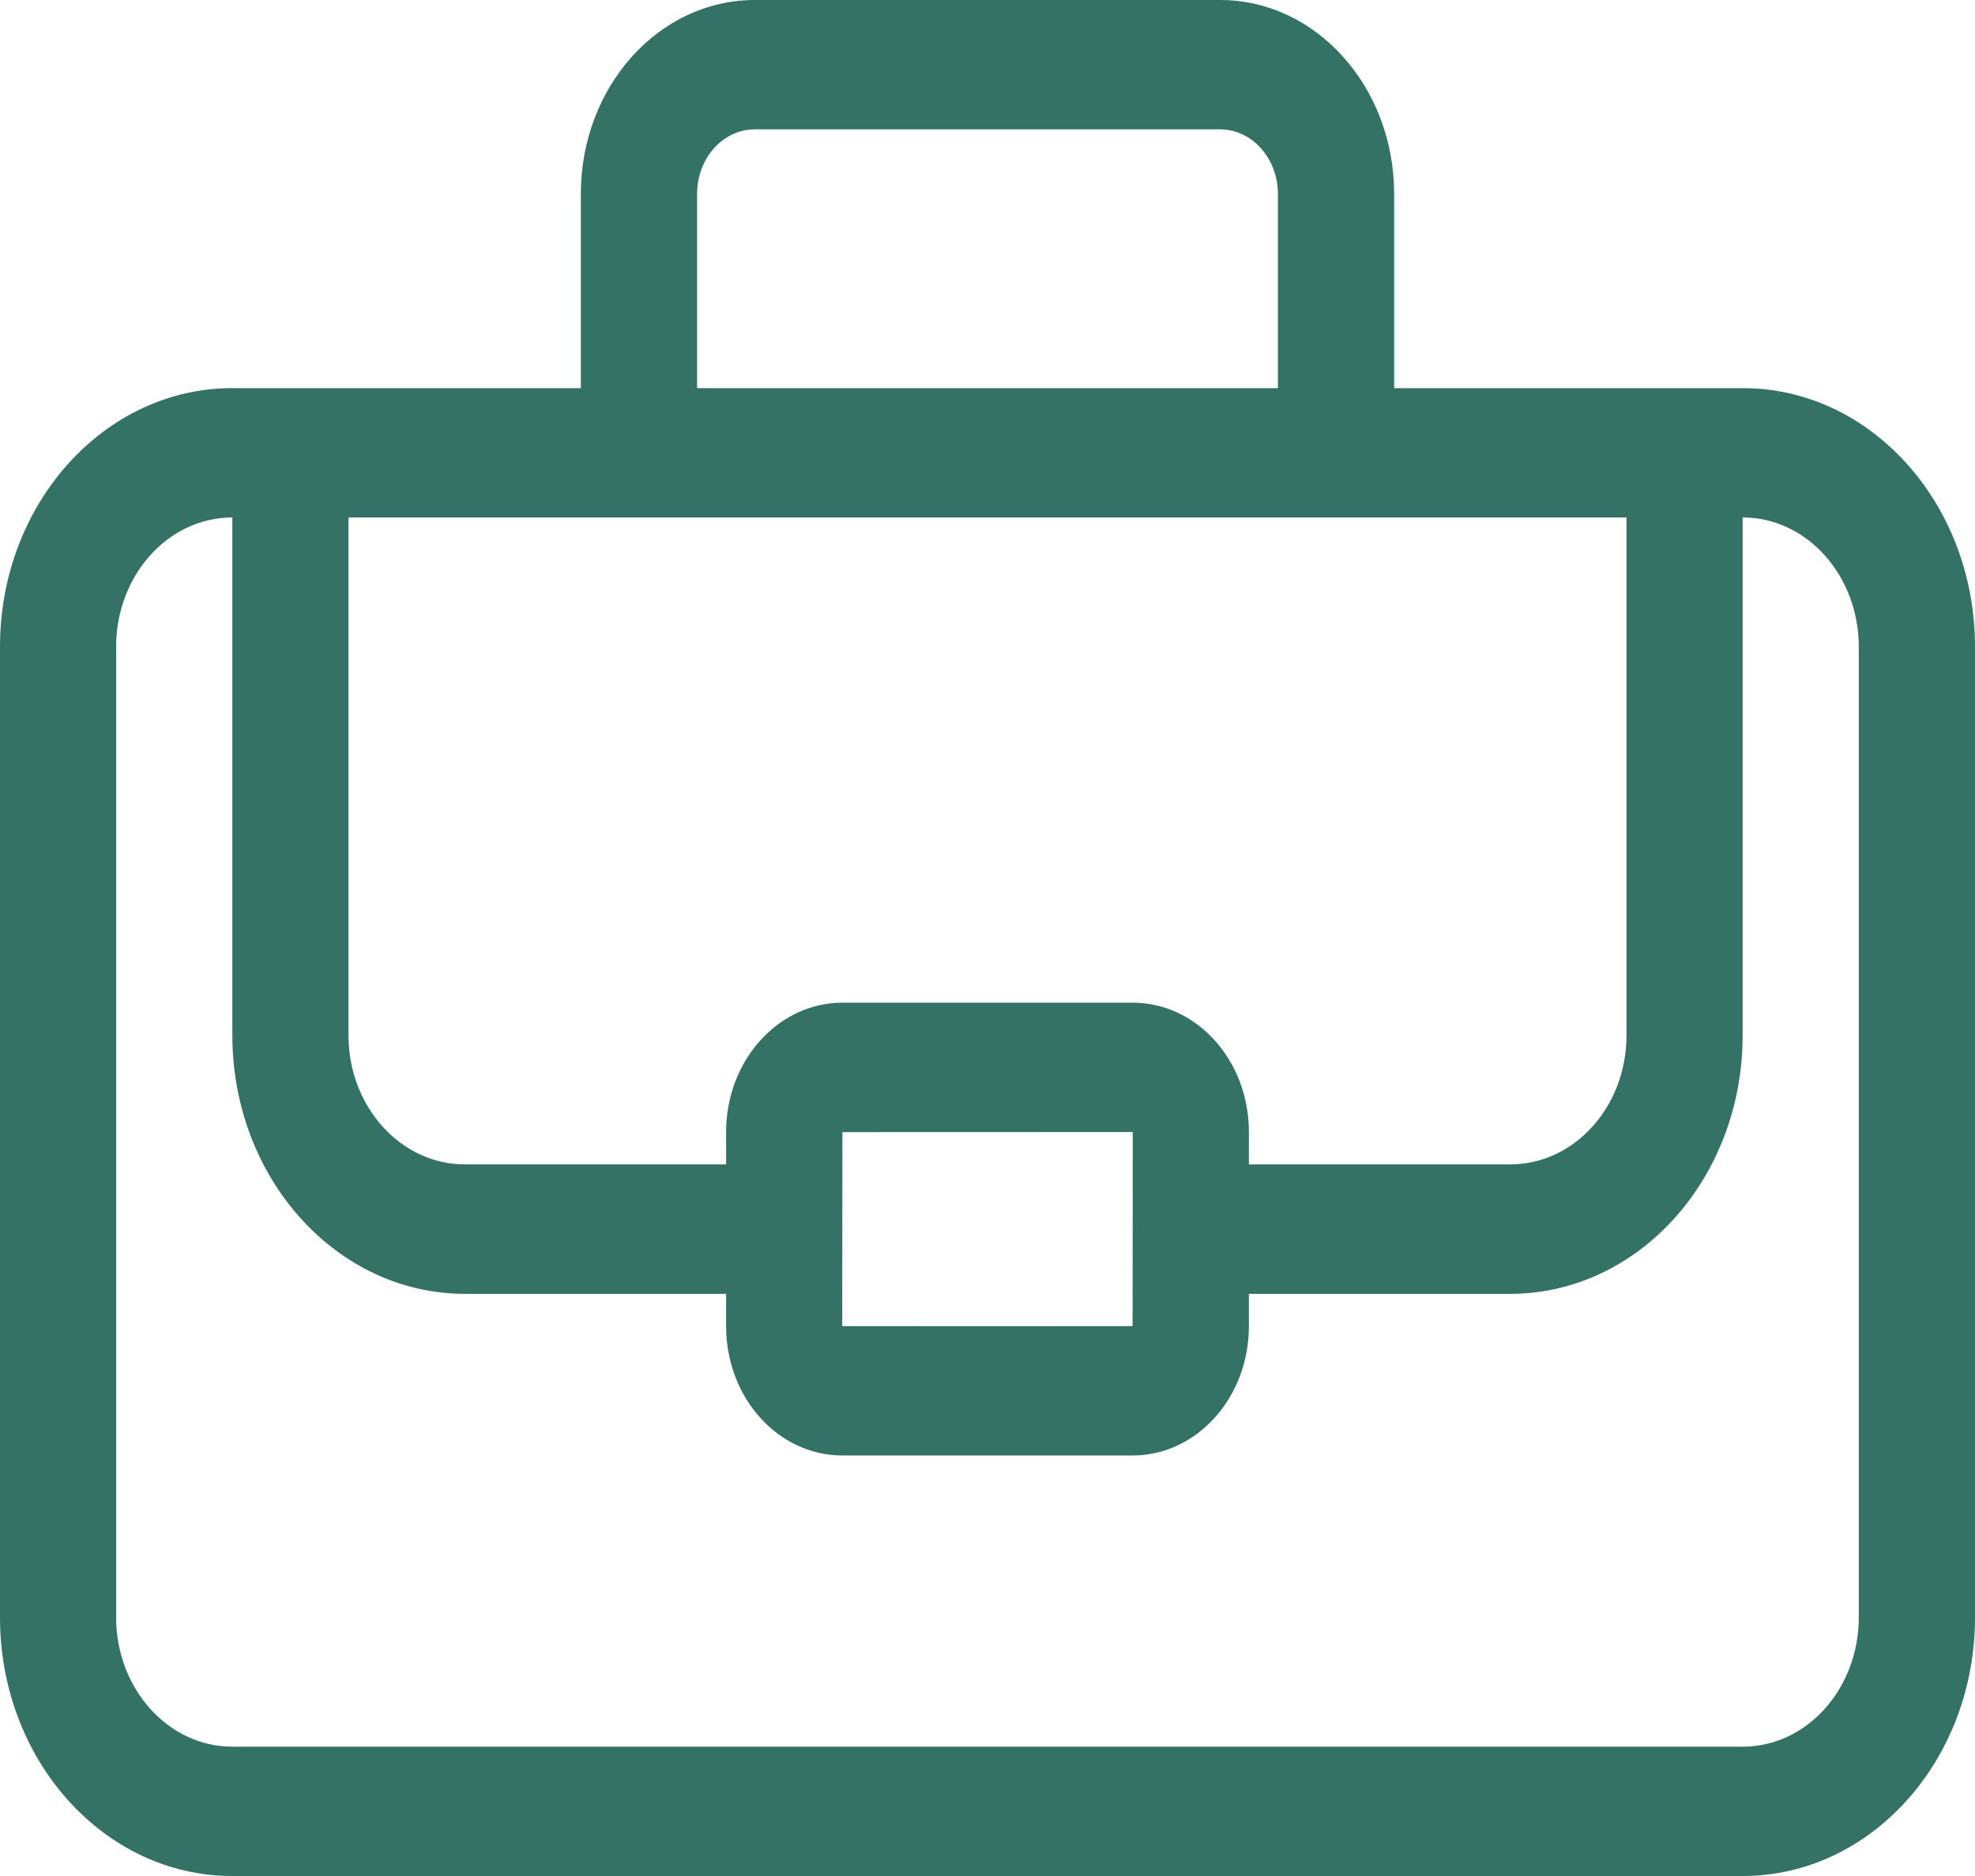 <svg width="20" height="19" viewBox="0 0 20 19" fill="none" xmlns="http://www.w3.org/2000/svg">
<path fill-rule="evenodd" clip-rule="evenodd" d="M5.882 3.931V1.964C5.882 0.879 6.67 0 7.644 0H12.356C13.329 0 14.118 0.881 14.118 1.964V3.931H17.649C18.947 3.931 20 5.105 20 6.55V16.381C20 17.827 18.946 19 17.649 19H2.351C1.053 19 0 17.826 0 16.381V6.55C0 5.104 1.054 3.931 2.351 3.931H5.882ZM7.353 13.104H4.708C3.407 13.104 2.353 11.931 2.353 10.485V5.241H2.351C1.703 5.241 1.176 5.828 1.176 6.55V16.381C1.176 17.102 1.703 17.69 2.351 17.69H17.649C18.297 17.69 18.823 17.103 18.823 16.381V6.55C18.823 5.829 18.297 5.241 17.649 5.241H17.647V10.485C17.647 11.932 16.594 13.104 15.292 13.104H12.647V13.431C12.647 14.155 12.119 14.741 11.469 14.741H8.531C7.88 14.741 7.353 14.157 7.353 13.431V13.104H7.353ZM12.647 11.793H15.292C15.944 11.793 16.471 11.208 16.471 10.485V5.241H3.529V10.485C3.529 11.207 4.057 11.793 4.708 11.793H7.353V11.465C7.353 10.741 7.881 10.155 8.531 10.155H11.469C12.12 10.155 12.647 10.739 12.647 11.465L12.647 11.793ZM8.529 13.431C8.529 13.432 11.469 13.431 11.469 13.431C11.47 13.431 11.471 11.465 11.471 11.465C11.471 11.465 8.531 11.466 8.531 11.466C8.53 11.466 8.529 13.431 8.529 13.431ZM12.941 1.964C12.941 1.604 12.678 1.31 12.356 1.31H7.644C7.321 1.31 7.059 1.603 7.059 1.964V3.931H12.941V1.964Z" fill="#337265"/>
</svg>
